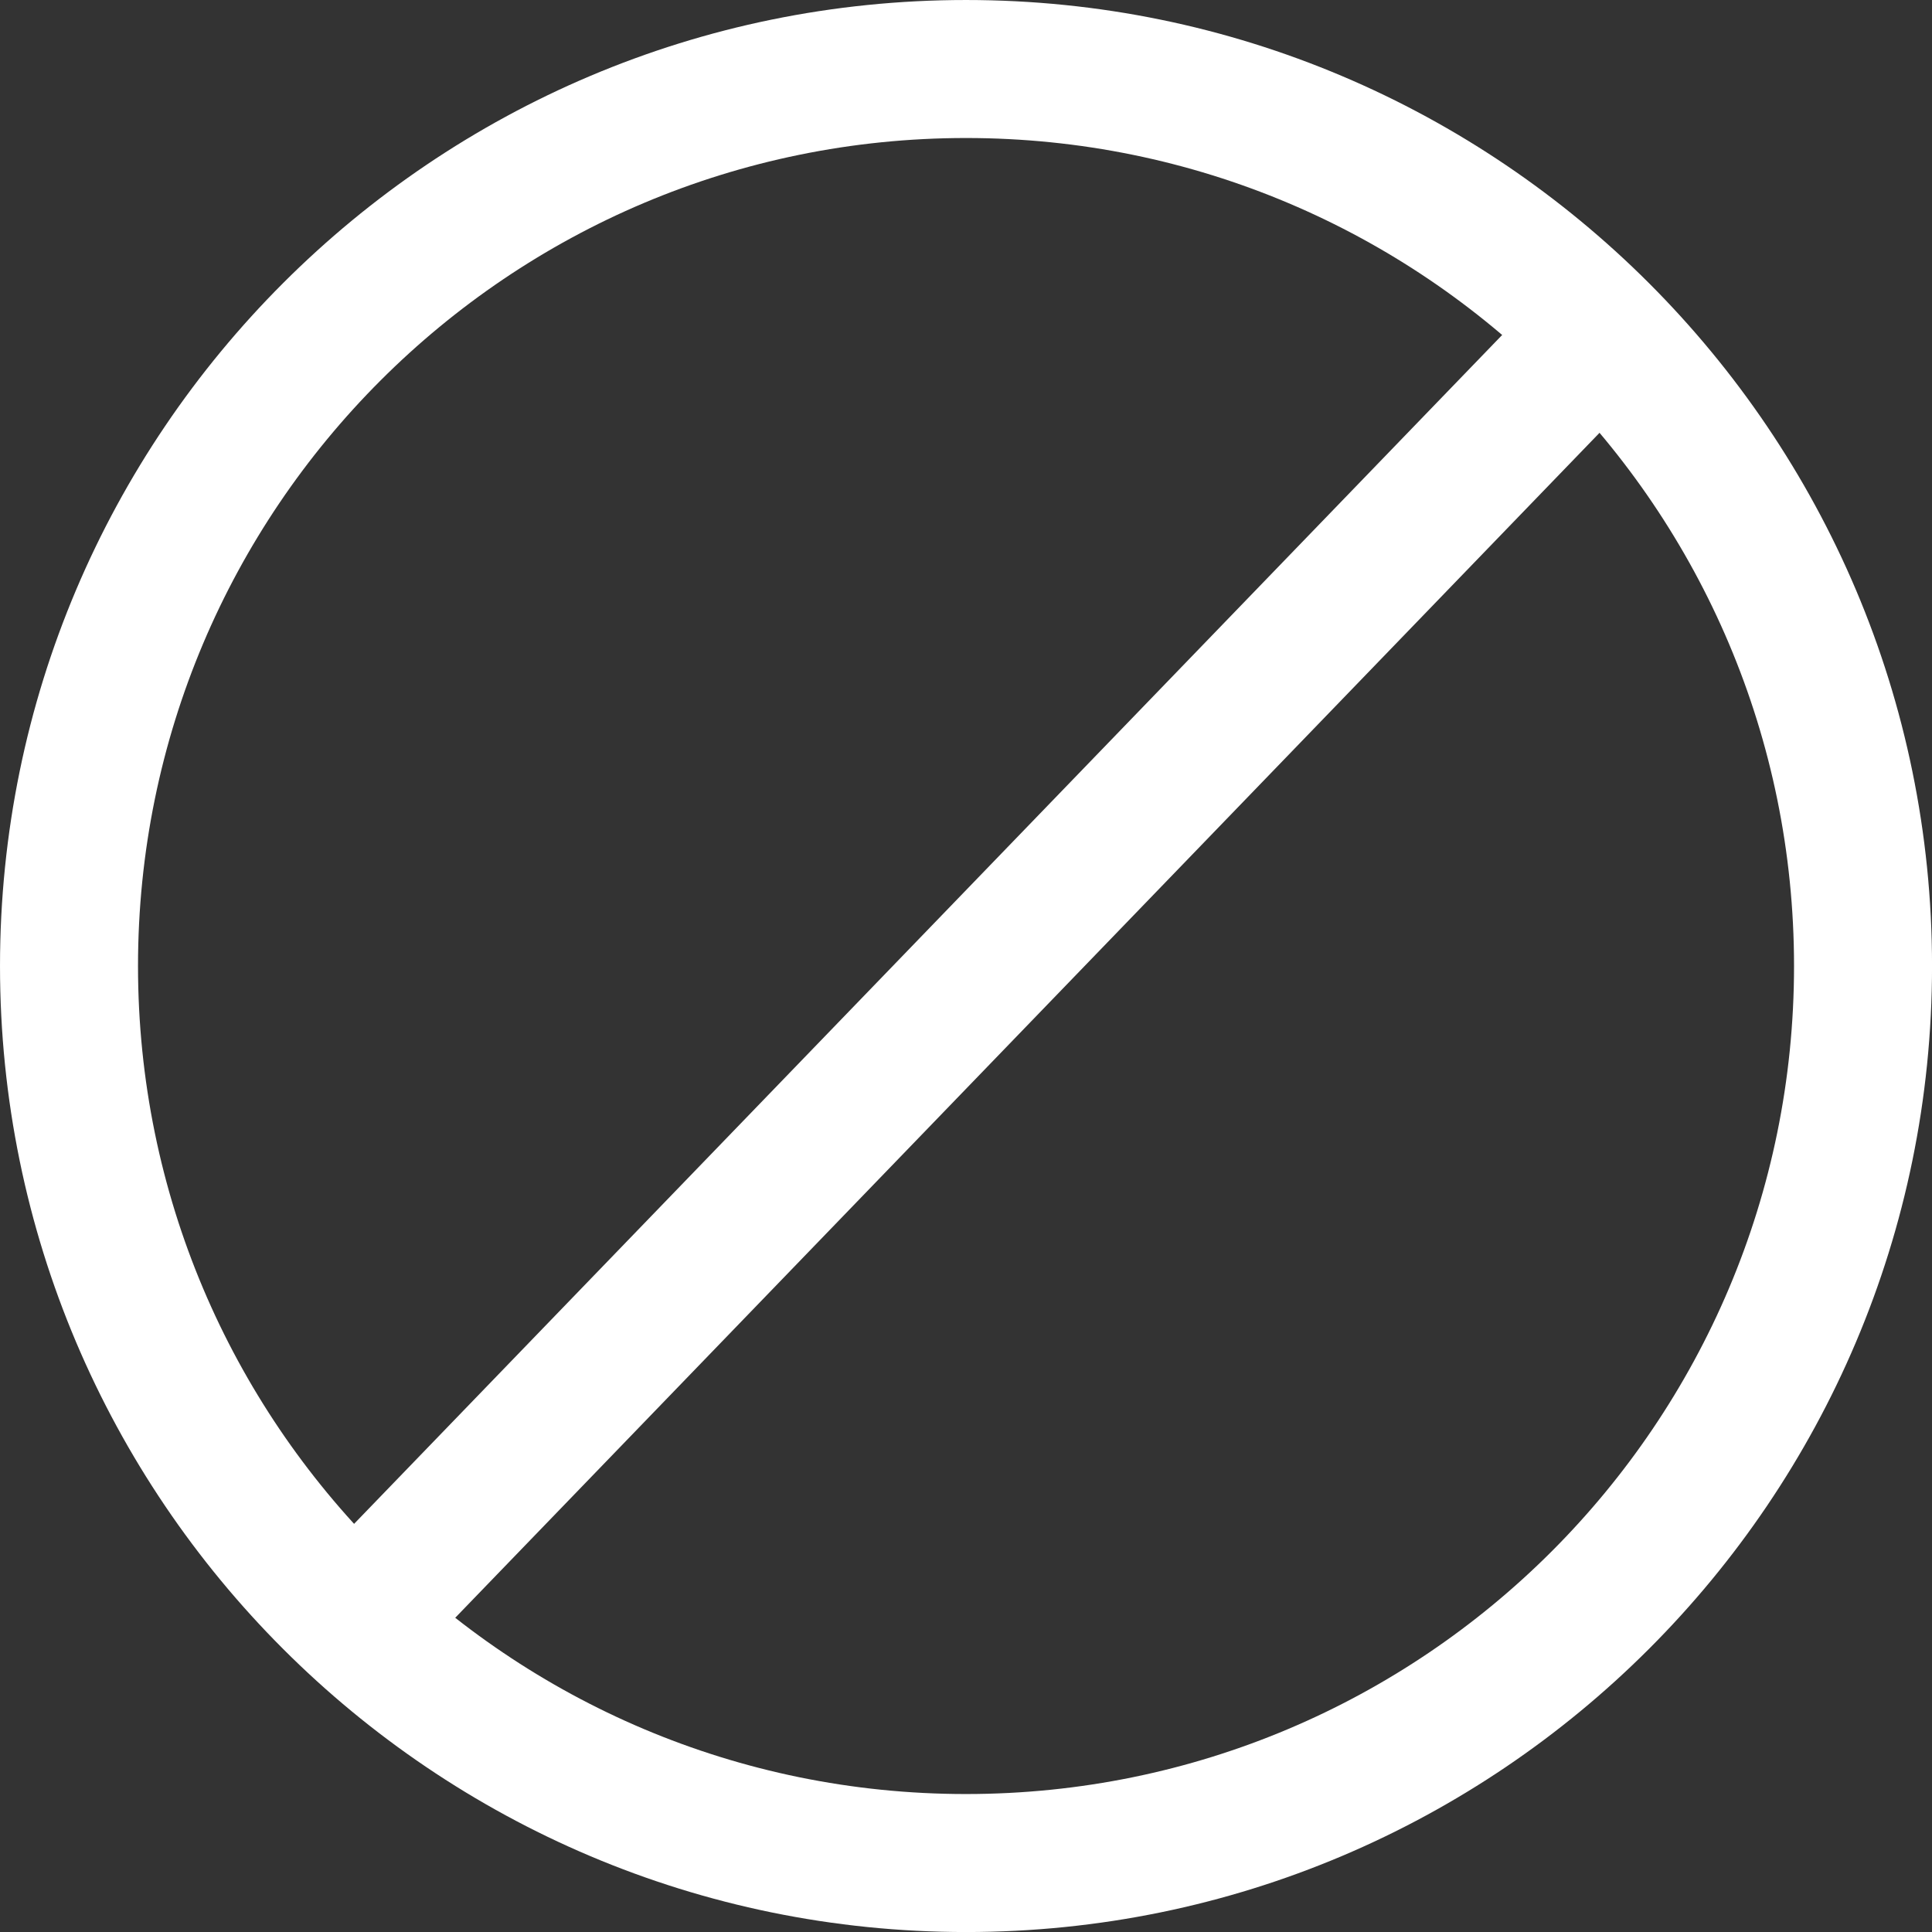 <?xml version="1.0" encoding="UTF-8" standalone="no"?>
<svg
   width="256"
   height="256"
   viewBox="0 0 256 256"
   version="1.1"
   id="svg12"
   sodipodi:docname="cancel.svg"
   inkscape:version="1.3.2 (091e20ef0f, 2023-11-25, custom)"
   xmlns:inkscape="http://www.inkscape.org/namespaces/inkscape"
   xmlns:sodipodi="http://sodipodi.sourceforge.net/DTD/sodipodi-0.dtd"
   xmlns="http://www.w3.org/2000/svg"
   xmlns:svg="http://www.w3.org/2000/svg"
   xmlns:rdf="http://www.w3.org/1999/02/22-rdf-syntax-ns#"
   xmlns:cc="http://creativecommons.org/ns#"
   xmlns:dc="http://purl.org/dc/elements/1.1/">
  <rect x="0" y="0" width="256" height="256" fill="#333333" stroke="none"/>
  <sodipodi:namedview
     pagecolor="#ffffff"
     bordercolor="#666666"
     borderopacity="1"
     objecttolerance="10"
     gridtolerance="10"
     guidetolerance="10"
     inkscape:pageopacity="0"
     inkscape:pageshadow="2"
     inkscape:window-width="3440"
     inkscape:window-height="1364"
     id="namedview14"
     showgrid="false"
     inkscape:zoom="3.4766083"
     inkscape:cx="90.030274"
     inkscape:cy="124.97813"
     inkscape:window-x="0"
     inkscape:window-y="40"
     inkscape:window-maximized="1"
     inkscape:current-layer="svg12"
     inkscape:pagecheckerboard="true"
     inkscape:showpageshadow="2"
     inkscape:deskcolor="#d1d1d1" />
  <!-- Generator: Sketch 51.3 (57544) - http://www.bohemiancoding.com/sketch -->
  <title
     id="title2">action-unavailable</title>
  <desc
     id="desc4">Created with Sketch.</desc>
  <defs
     id="defs6" />
  <g
     id="action-unavailable"
     style="fill:#ffffff;fill-opacity:1;fill-rule:evenodd;stroke:none;stroke-width:1"
     transform="matrix(18.286,0,0,18.286,-91.429,-91.429)">
    <g
       id="60"
       transform="translate(5,5)"
       style="fill:#ffffff;fill-opacity:1;fill-rule:nonzero">
      <path
         d="m 7,0 c 3.863,0 7,3.137 7,7 0,3.863 -3.137,7 -7,7 C 3.137,14 0,10.863 0,7 0,3.137 3.137,0 7,0 Z m 0,13 c 3.314,0 6,-2.686 6,-6 C 13,3.686 10.314,1 7,1 3.686,1 1,3.686 1,7 c 0,3.314 2.686,6 6,6 z"
         id="Combined-Shape"
         style="fill:#ffffff;fill-opacity:1"
         inkscape:connector-curvature="0" />
      <rect
         id="Rectangle-4"
         transform="rotate(44,7.115,7.051)"
         x="6.615"
         y="0.551"
         width="1"
         height="13"
         style="fill:#ffffff;fill-opacity:1" />
    </g>
  </g>
</svg>
